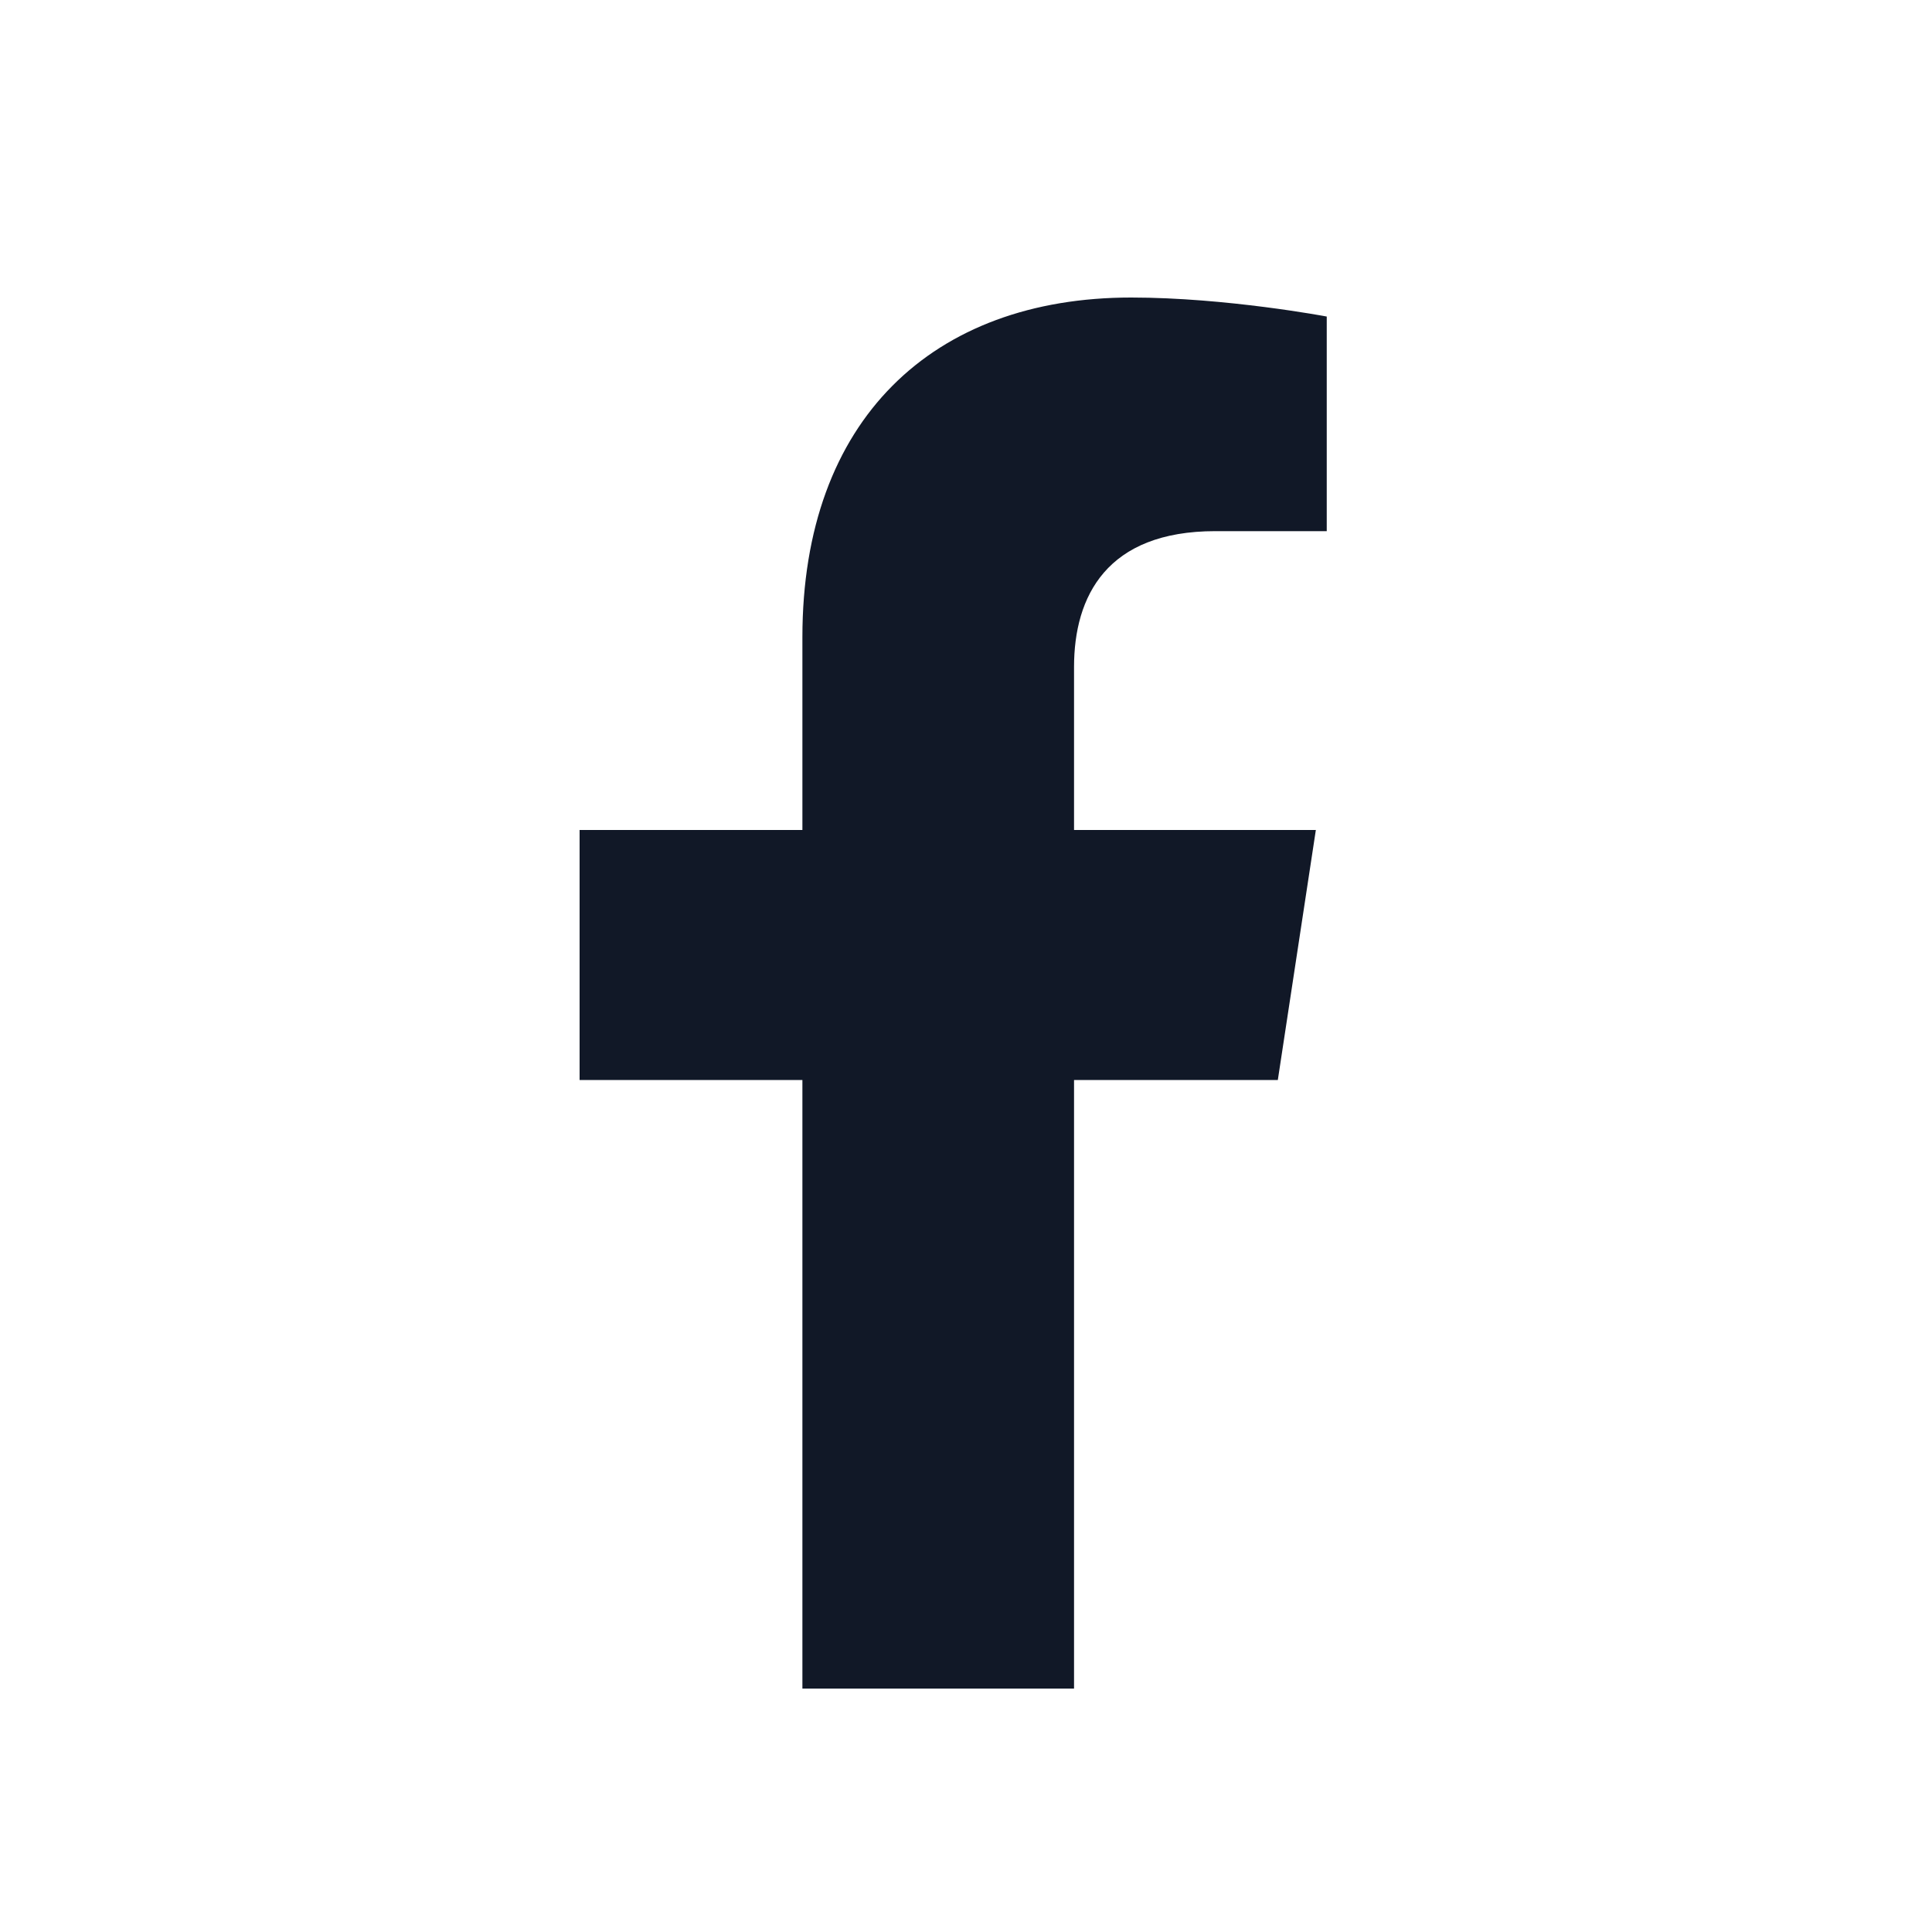 <svg width="40" height="40" viewBox="0 0 24 25" fill="none" xmlns="http://www.w3.org/2000/svg">
<path d="M16.035 13.975L16.527 10.74H13.398V8.631C13.398 7.717 13.82 6.873 15.227 6.873H16.668V4.096C16.668 4.096 15.367 3.85 14.137 3.85C11.57 3.85 9.883 5.432 9.883 8.244V10.74H7V13.975H9.883V21.85H13.398V13.975H16.035Z" fill="#111827"/>
</svg>

